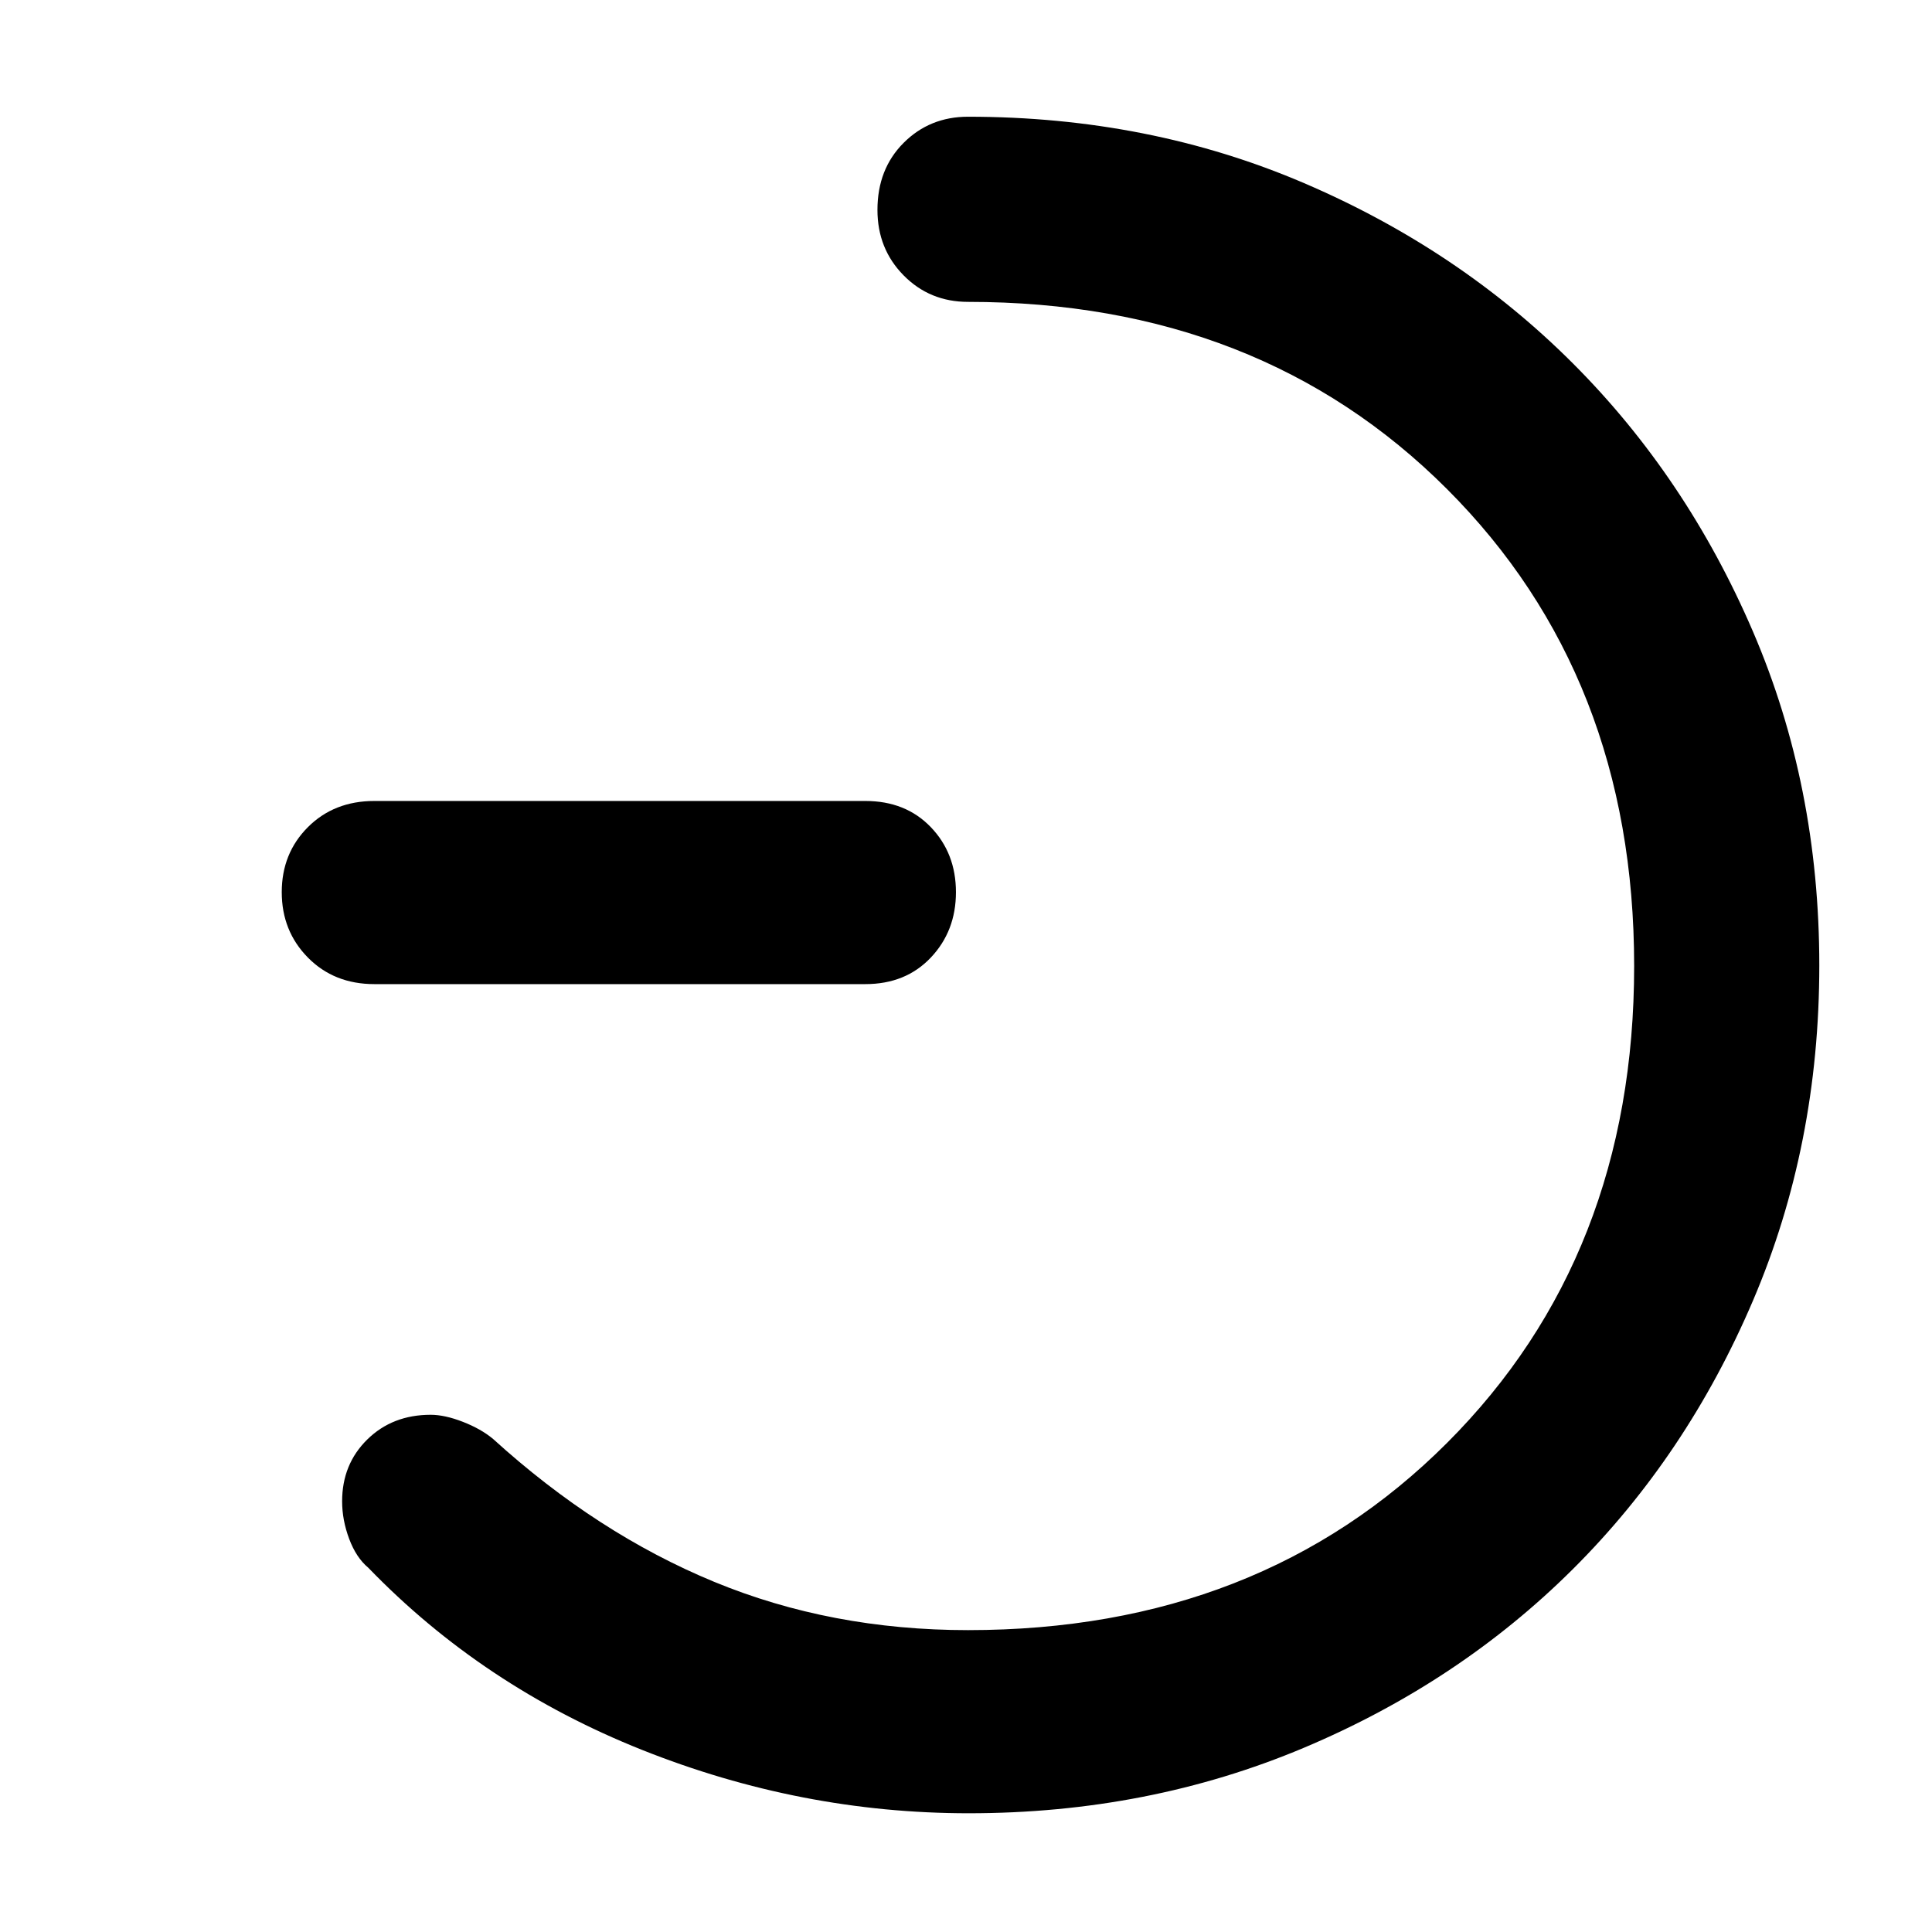 <svg xmlns="http://www.w3.org/2000/svg" height="48" viewBox="0 -960 960 960" width="48"><path d="M186-471q-20 0-33-13.18-13-13.19-13-32.5Q140-536 153-549t33-13h244q20.02 0 32.51 13Q475-536 475-516.68q0 19.31-12.49 32.5Q450.02-471 430-471H186Zm295-339q-19.02 0-32.01-13.18Q436-836.37 436-855.68 436-876 448.99-889T481-902q90 0 167 33t133.5 89.5Q838-723 871-646.27q33 76.72 33 165.97 0 89.3-32.9 166.44-32.9 77.13-89.5 133.5Q725-124 647.8-91.5 570.59-59 481.36-59 398-59 319-90.5 240-122 183-181q-6-5-9.5-14.35T170-214q0-18.45 12.5-30.73Q195-257 214-257q7 0 16 3.5t15 8.5q51.72 47 109.86 71T481-150q145 0 238-93t93-237q0-144-93-237t-238-93Z"/></svg>